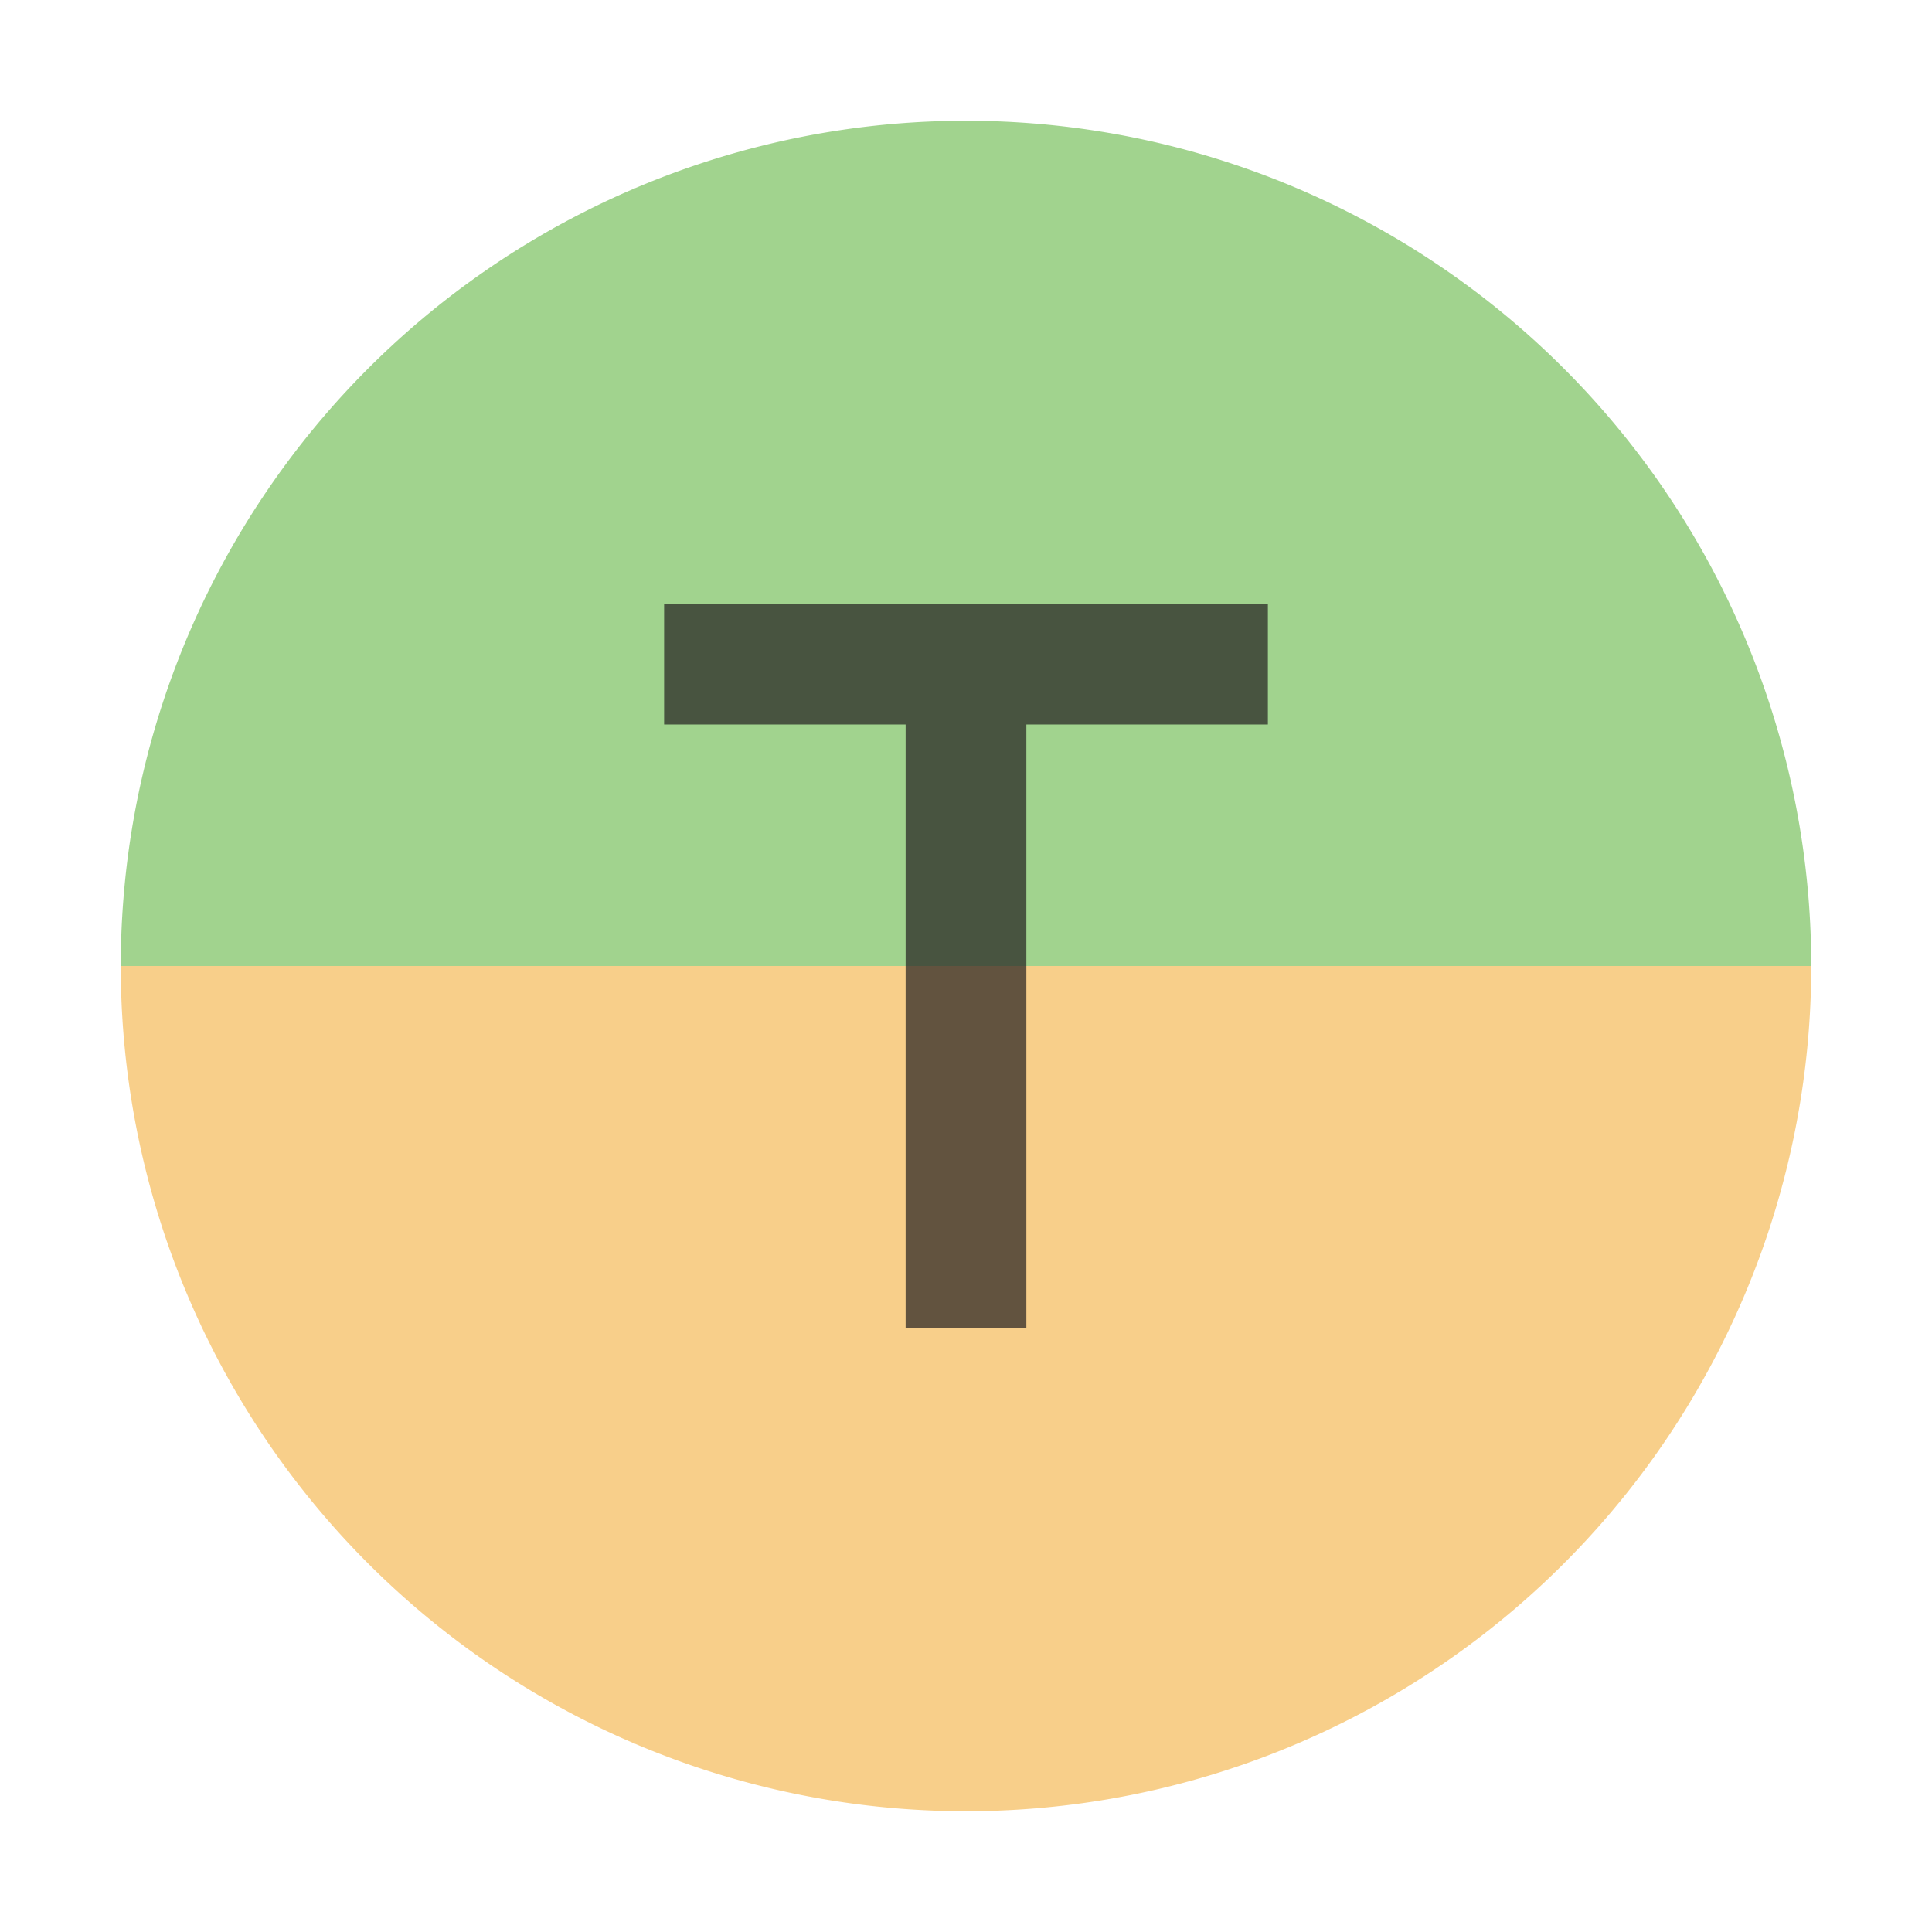 <svg xmlns="http://www.w3.org/2000/svg" width="16" height="16" viewBox="0 0 16 16"><rect id="frame" width="16" height="16" fill="none"/><g fill="none" fill-rule="evenodd"><path fill="#62B543" fill-opacity=".6" d="M1 8a7 7 0 1 1 14 0H1z"/><path fill="#F4AF3D" fill-opacity=".6" d="M1 8h14A7 7 0 1 1 1 8z"/><path fill="#231F20" fill-opacity=".7" d="M10.5 6V5h-5v1h2v5h1V6z"/></g></svg>